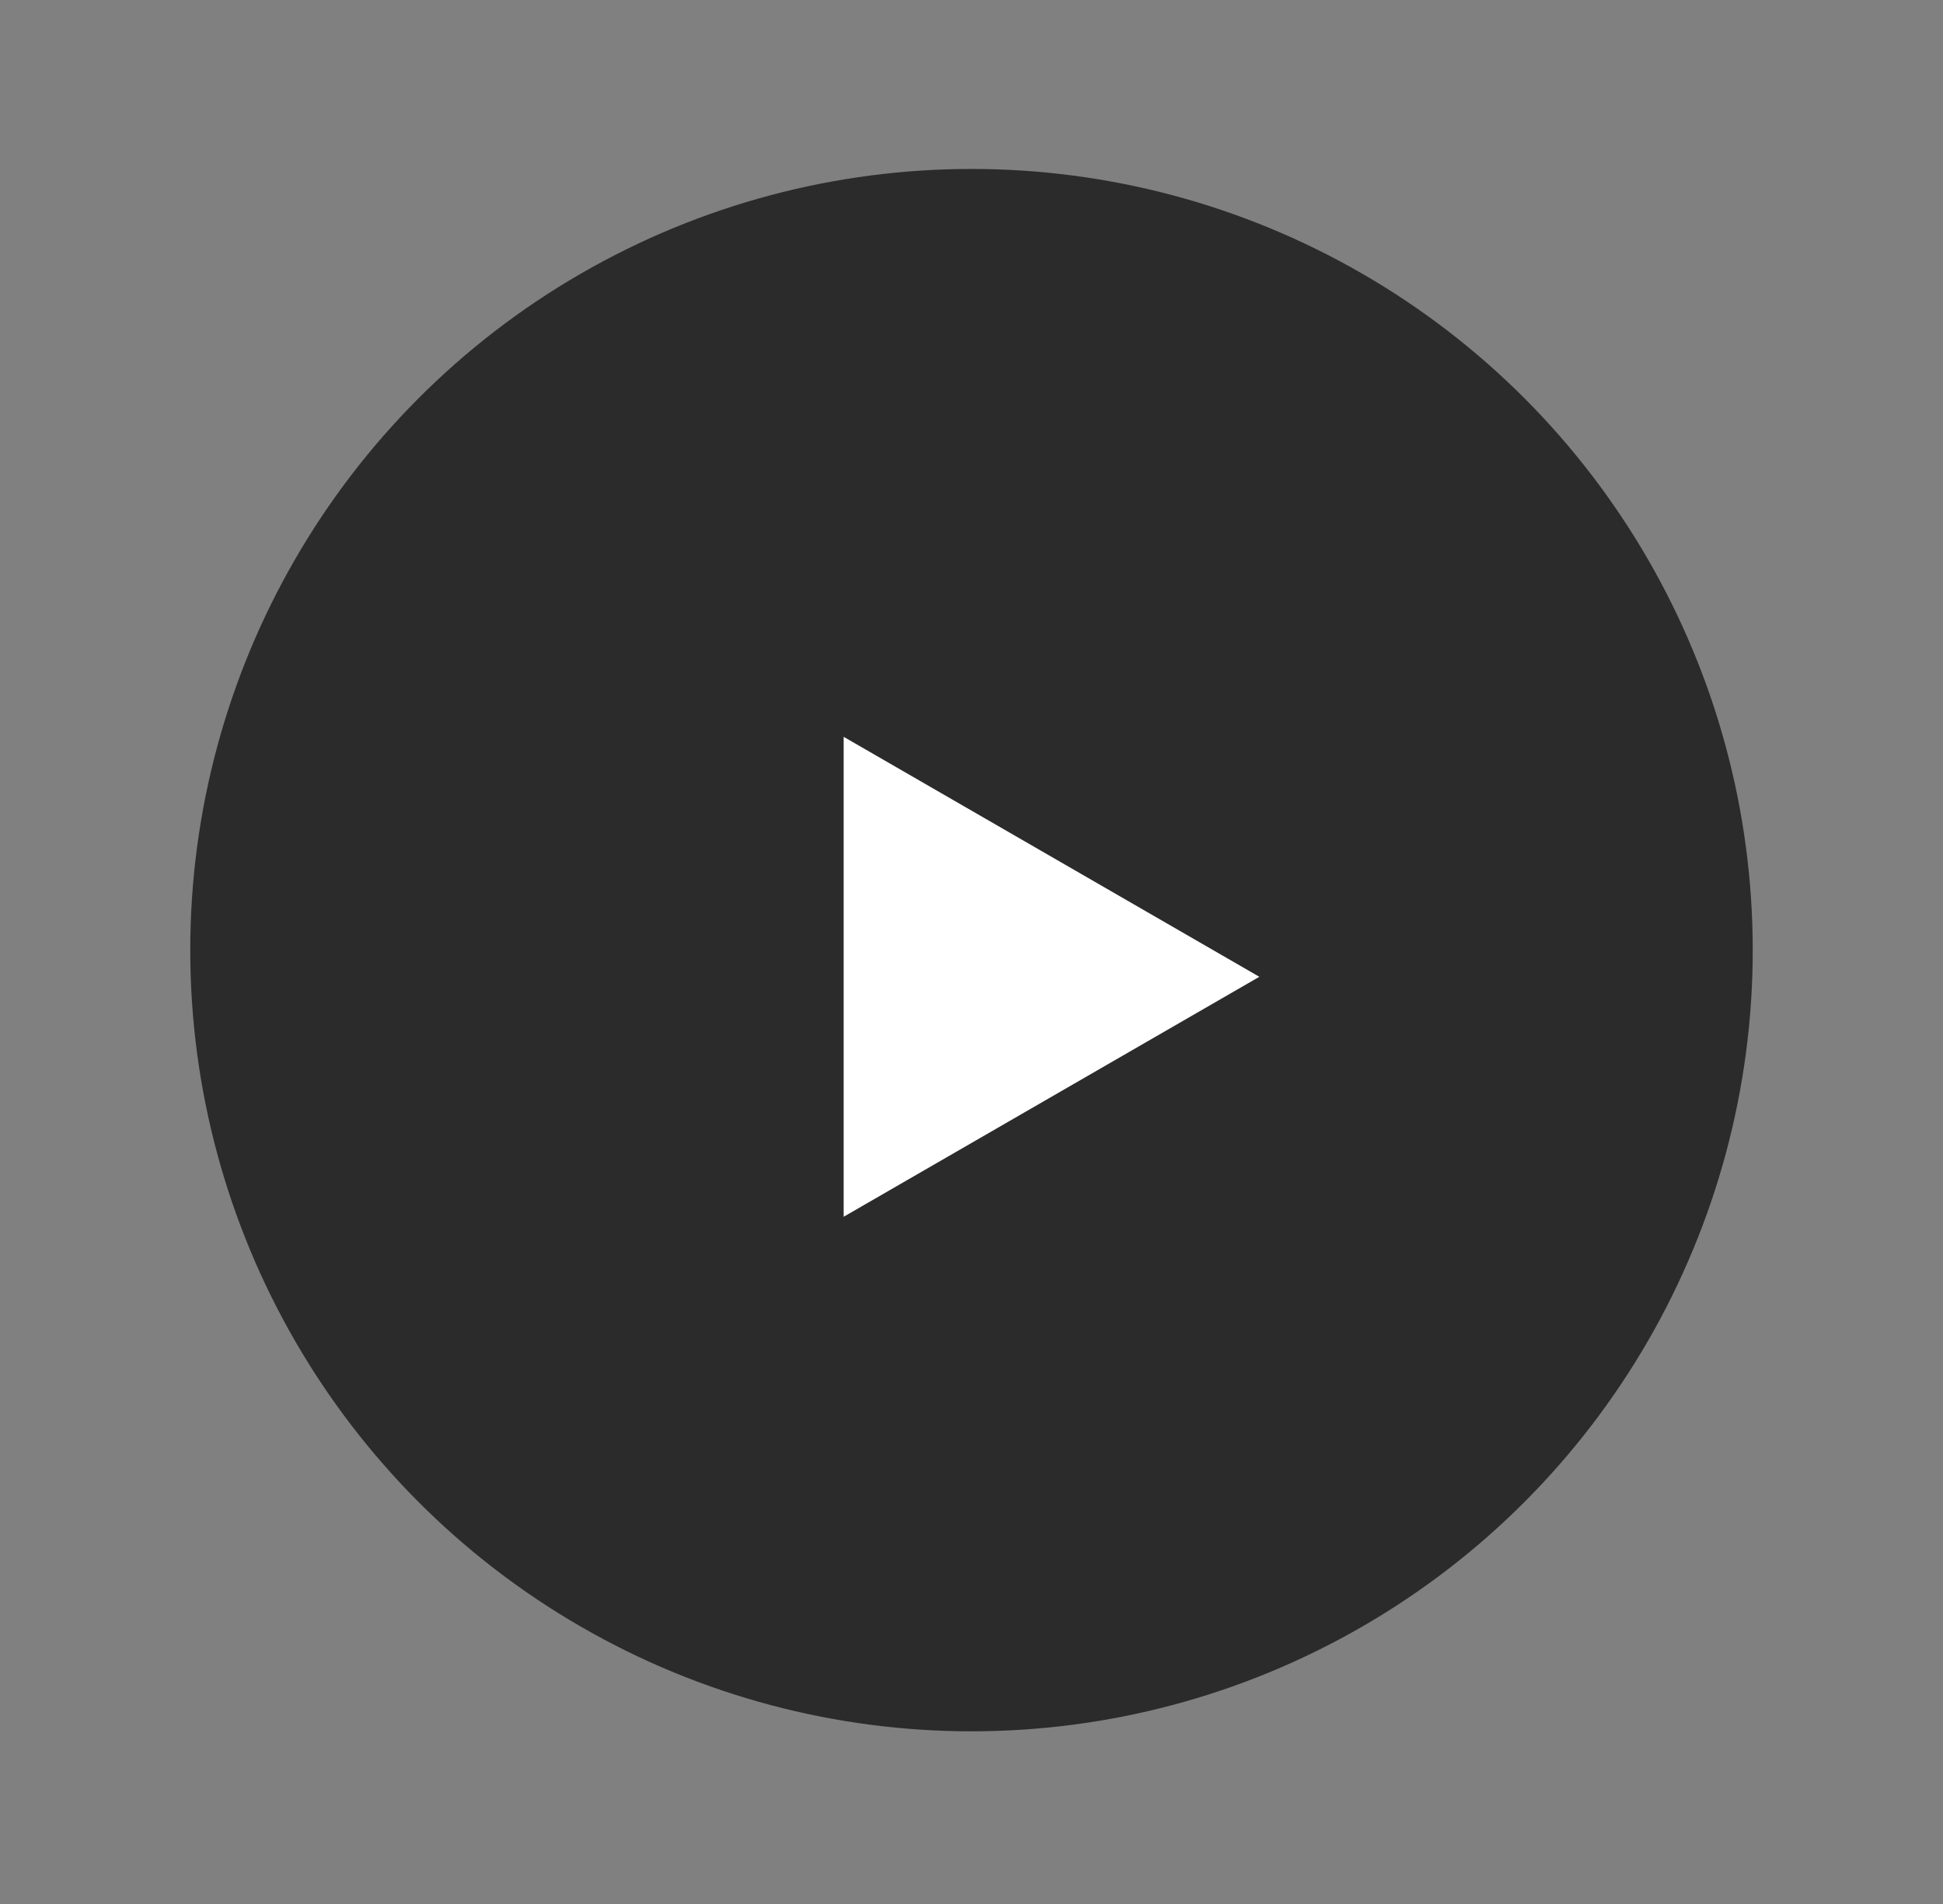 <svg width="50" height="49" viewBox="0 0 50 49" fill="none" xmlns="http://www.w3.org/2000/svg">
<rect x="0" y="0" width="50" height="49" fill="#808080" stroke="none"/>
<circle cx="25" cy="24.452" r="20.104" fill="#2B2B2B"/>
<path d="M32.407 25.138L21.71 31.314L21.71 18.962L32.407 25.138Z" fill="white"/>
</svg>

